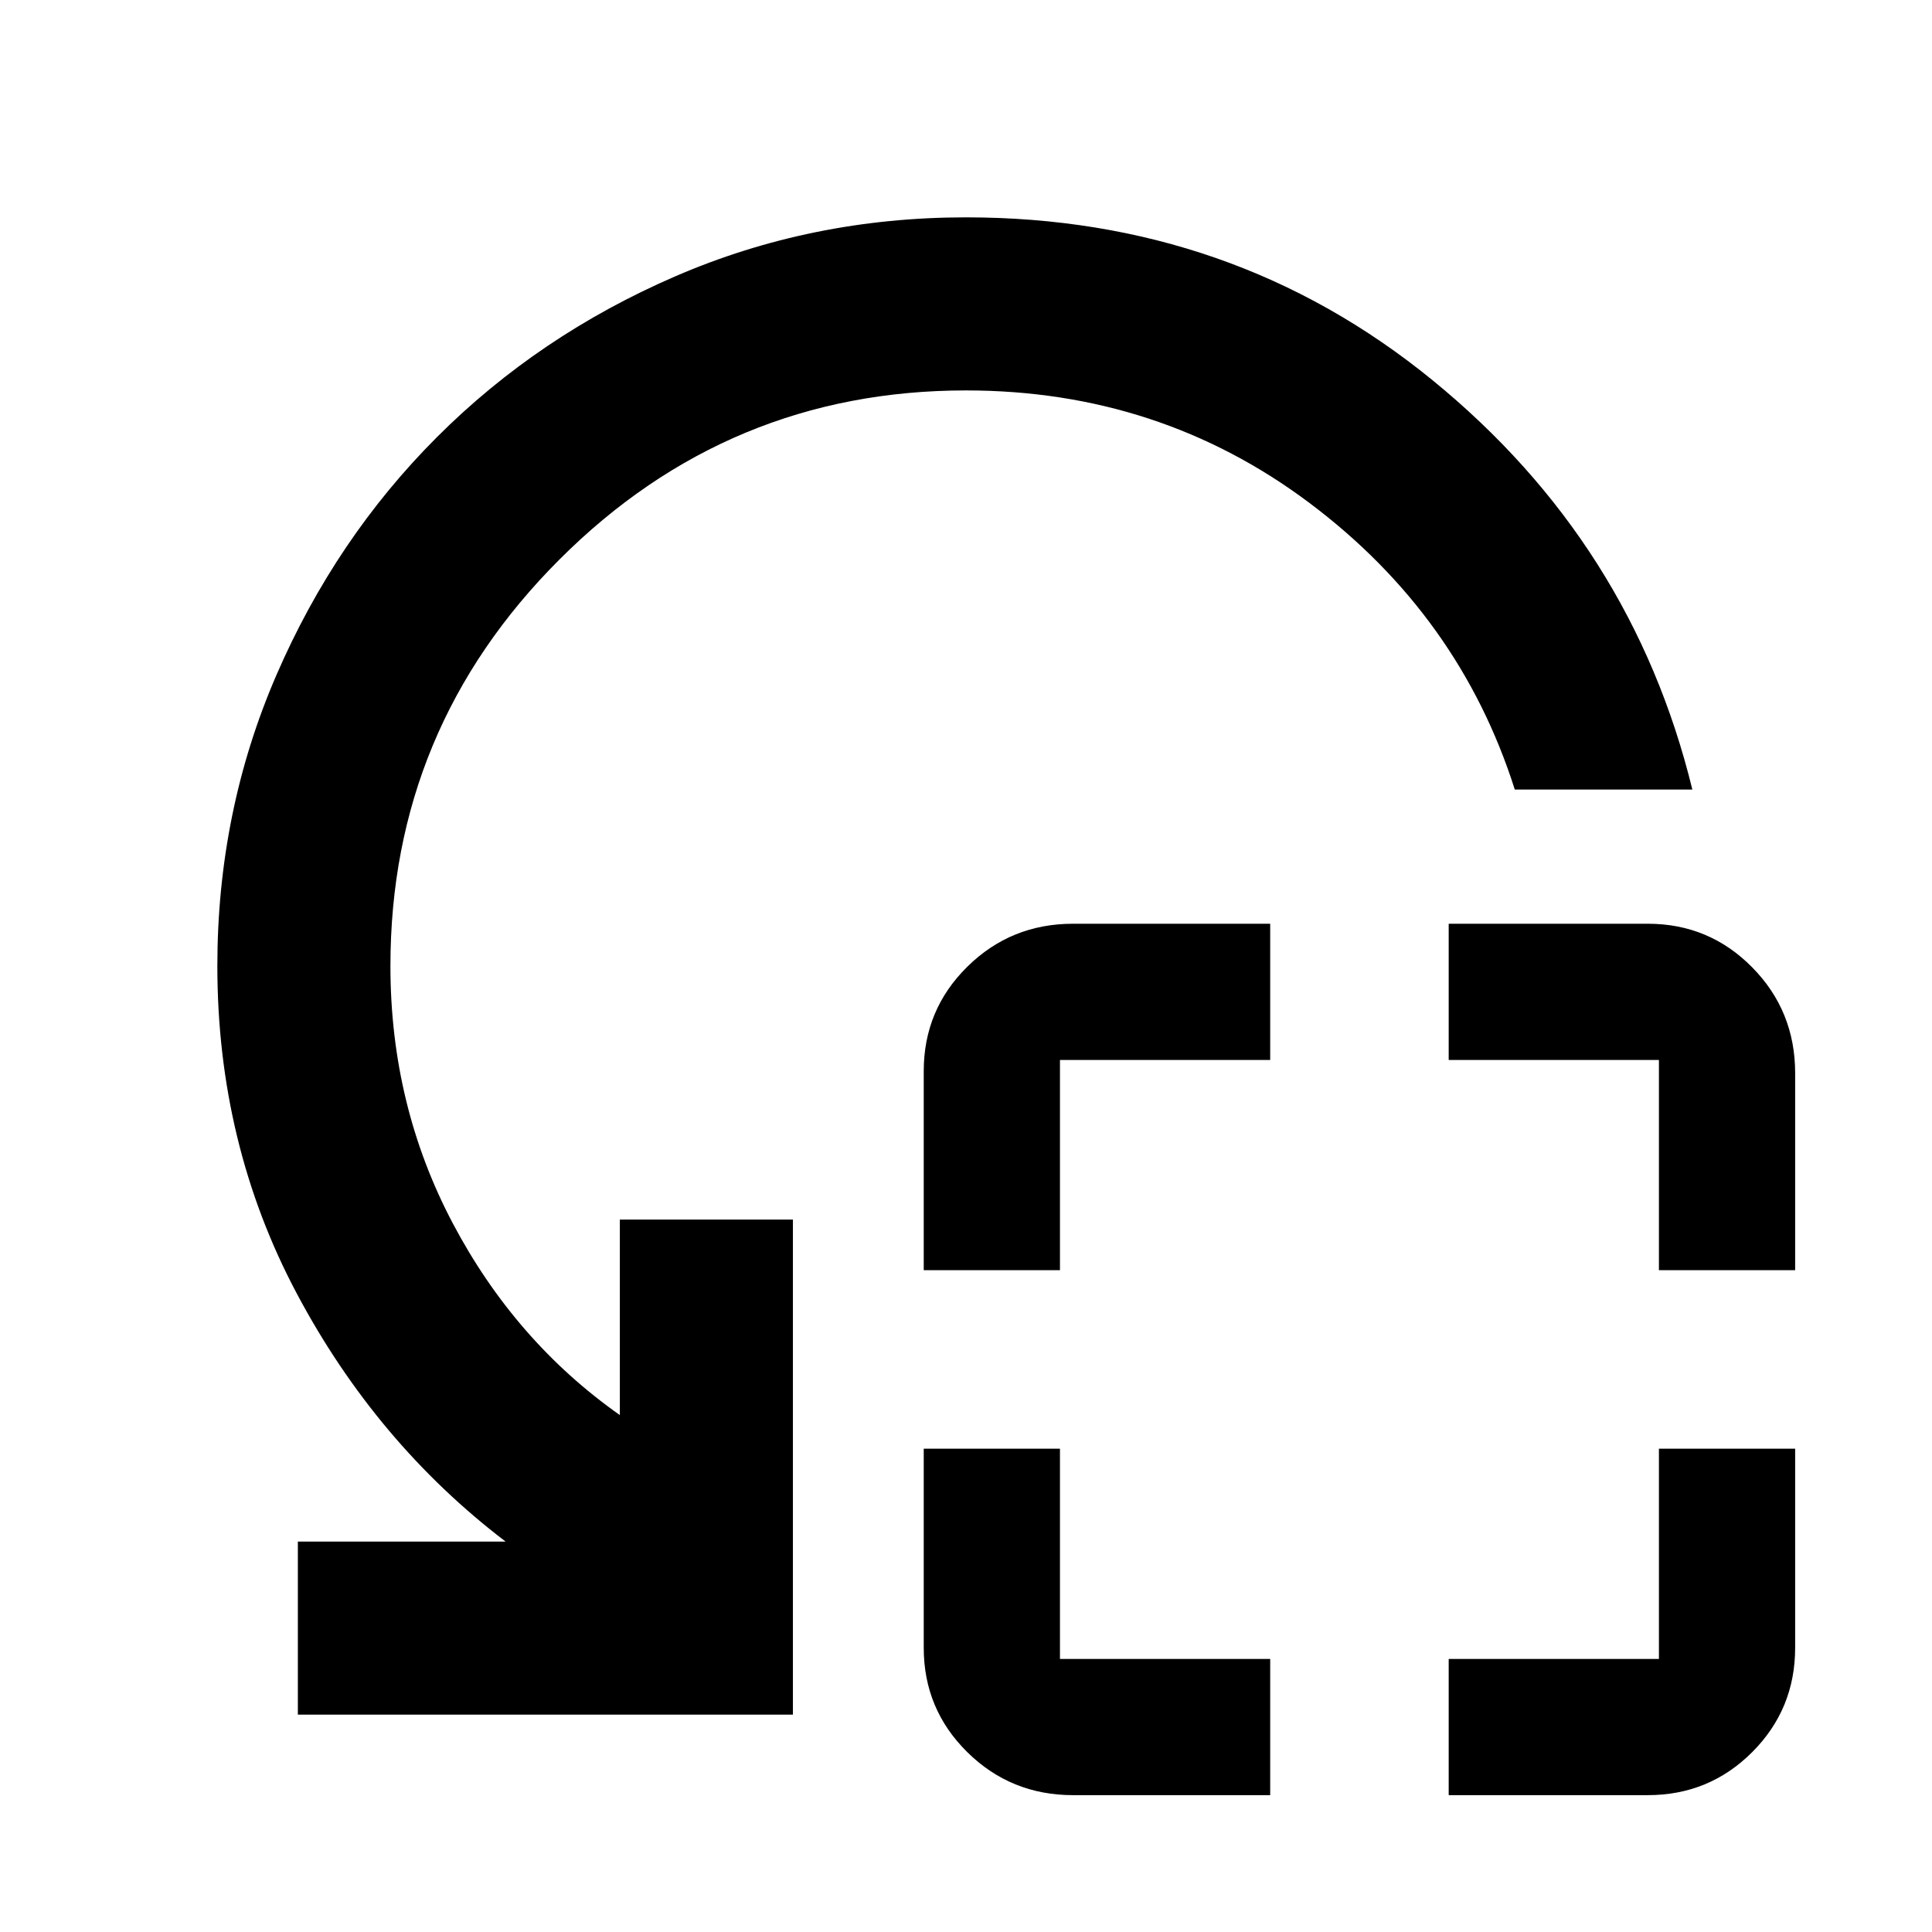 <svg xmlns="http://www.w3.org/2000/svg" height="24" viewBox="0 -960 960 960" width="24"><path d="M459-328.85v-98.92q0-30.51 21.65-51.87Q502.3-501 533.23-501h97.92v67.69H526.69v104.46H459ZM533.23-68q-30.93 0-52.58-21.36T459-141.23v-98.92h67.69v104.46h104.46V-68h-97.92Zm291.08-260.85v-104.46H719.85V-501h98.92q30.51 0 51.87 21.65Q892-457.7 892-426.77v97.92h-67.69ZM719.85-68v-67.69h104.46v-104.46H892v98.92q0 30.51-21.36 51.87Q849.28-68 818.77-68h-98.92Zm121.07-499.69h-88.23q-27.54-86.54-102.07-142.43Q576.08-766 480-766q-118 0-202 84t-84 202q0 69.15 30.96 127.81 30.96 58.65 83.04 95.34V-354h86v246H148v-86h103.23q-64.3-49-103.77-123.27Q108-391.54 108-480q0-76.8 29.37-144.61 29.37-67.8 79.79-118.23 50.43-50.42 118.23-79.79Q403.2-852 480-852q132.61 0 231.81 80.92Q811-690.15 840.92-567.69Z"/></svg>